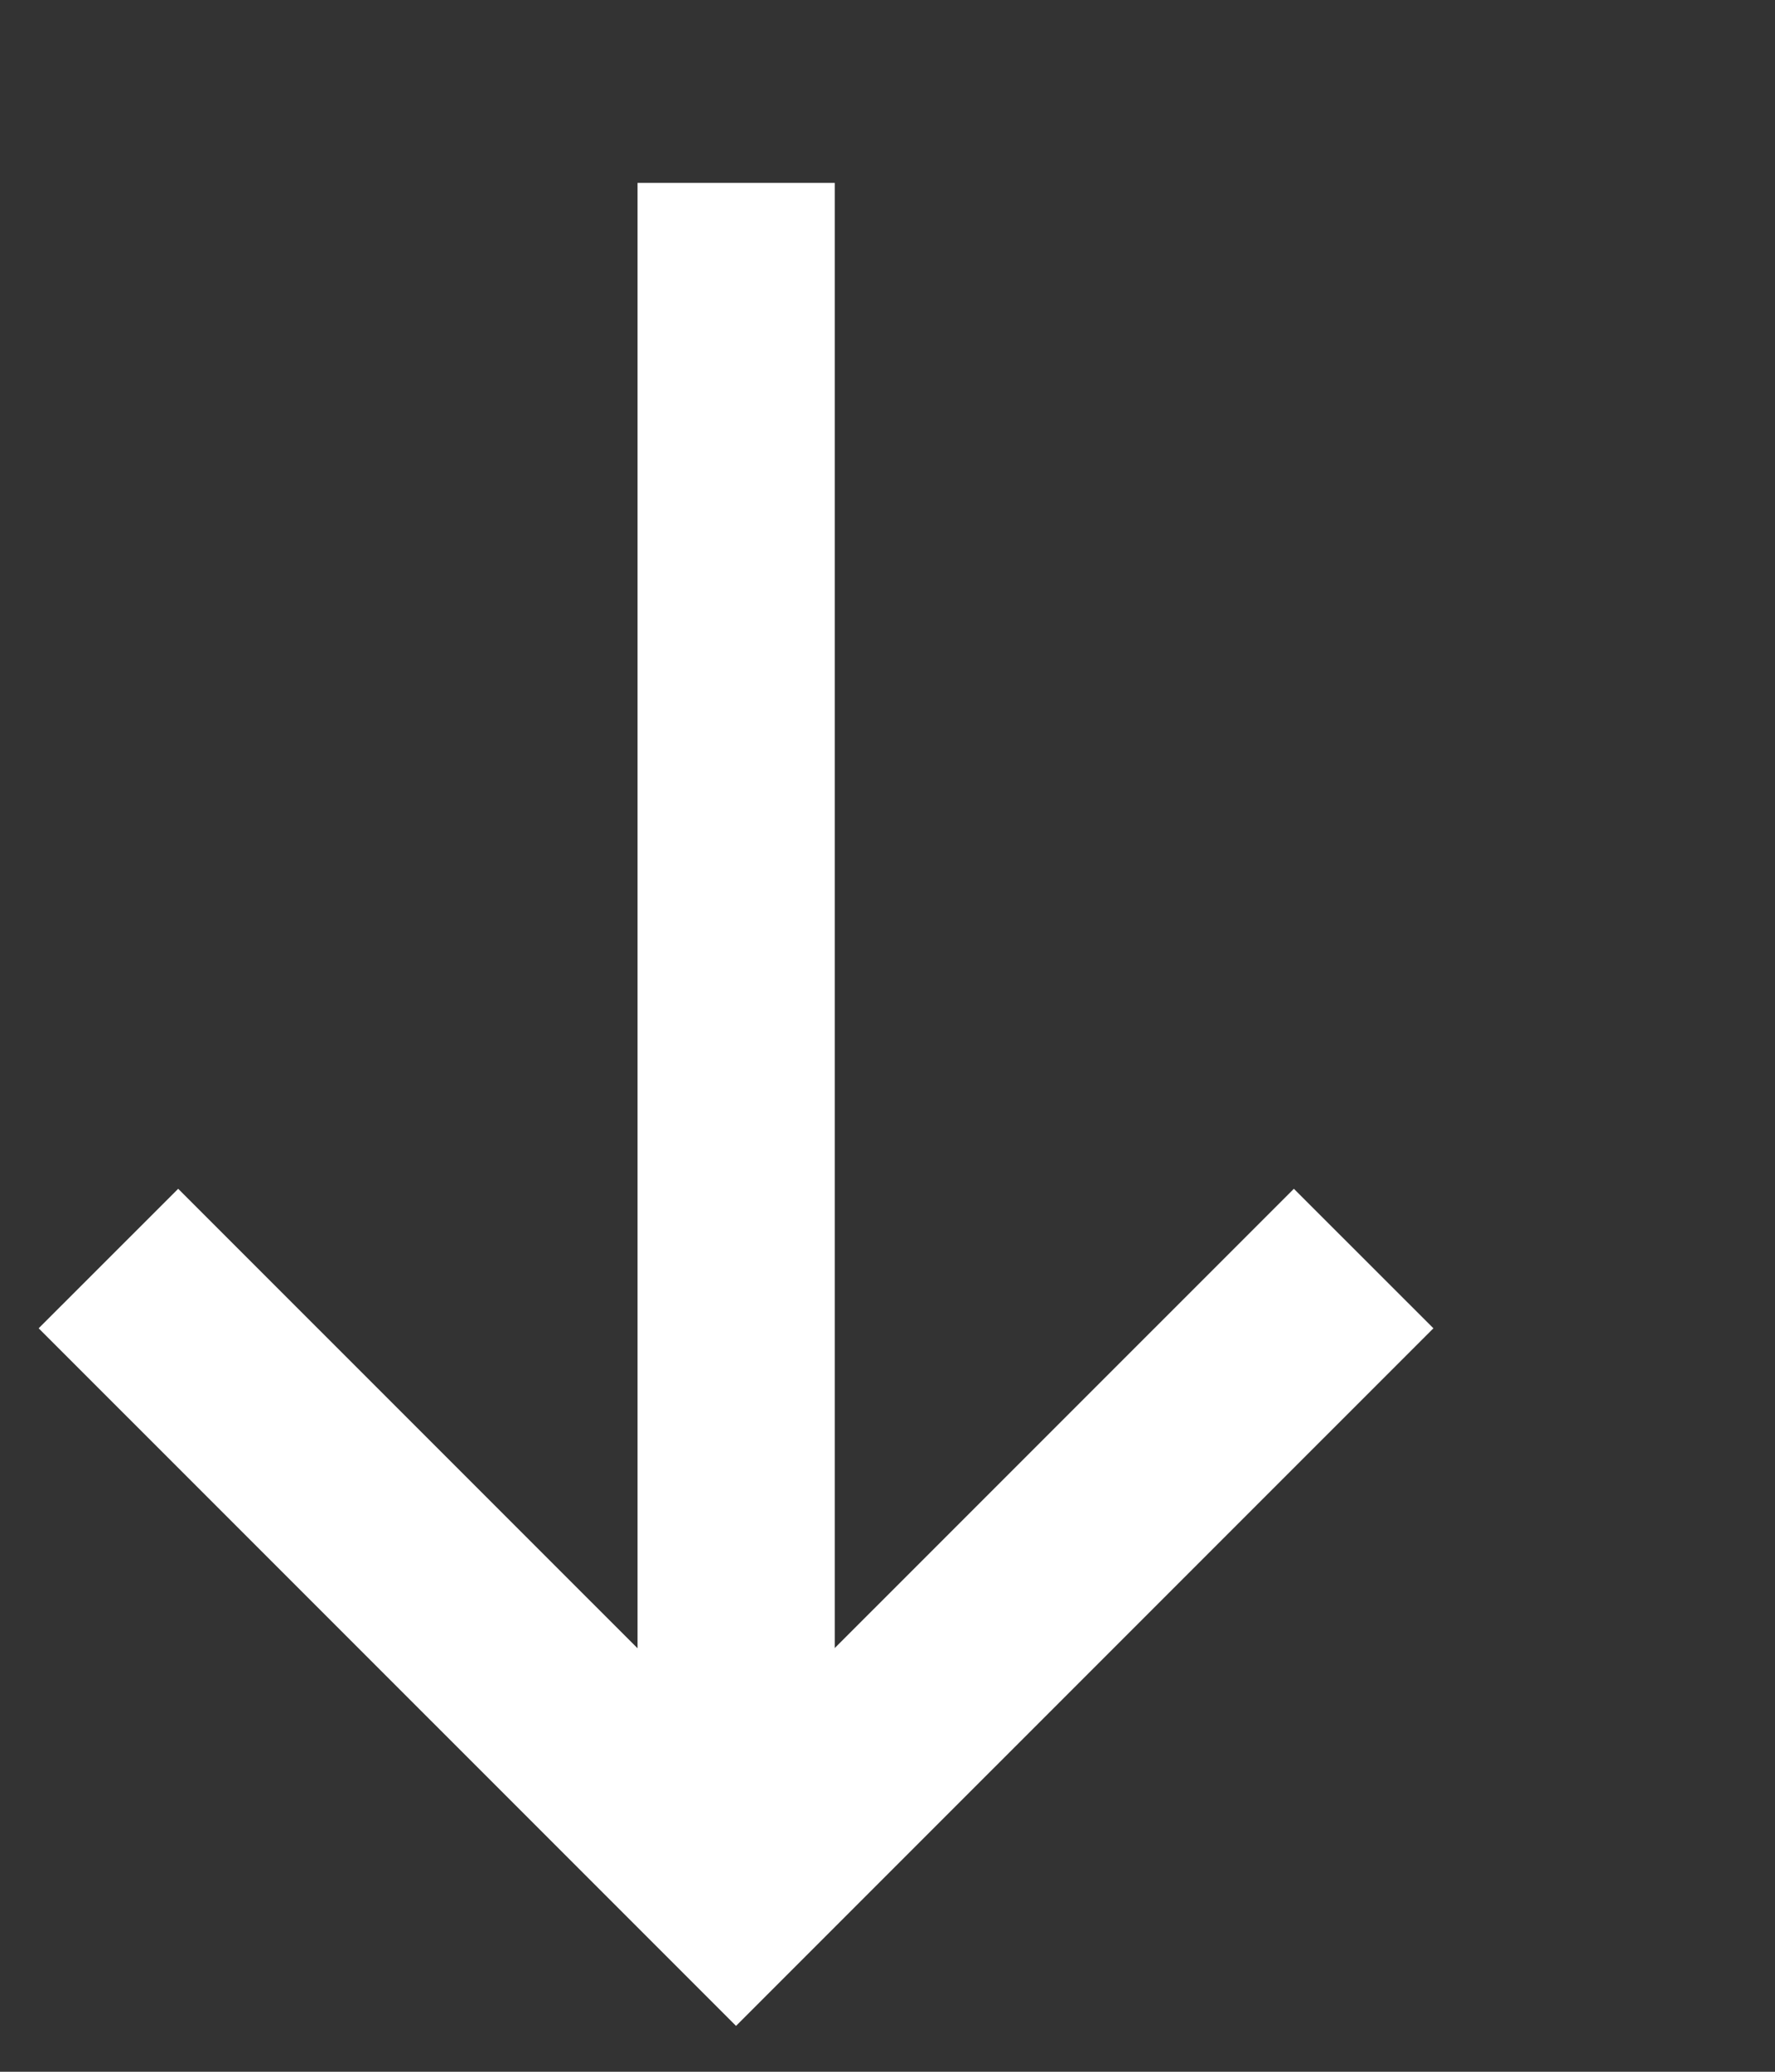 <?xml version="1.0" encoding="UTF-8" standalone="no"?>
<svg width="18px" height="21px" viewBox="0 0 18 21" version="1.1" xmlns="http://www.w3.org/2000/svg" xmlns:xlink="http://www.w3.org/1999/xlink" xmlns:sketch="http://www.bohemiancoding.com/sketch/ns">
    <rect x="0" y="0" width="18" height="21" fill="#333333" stroke="none"/>
    <!-- Generator: Sketch 3.3.3 (12072) - http://www.bohemiancoding.com/sketch -->
    <title>Slice 1</title>
    <desc>Created with Sketch.</desc>
    <defs></defs>
    <g id="Page-1" stroke="none" stroke-width="1" fill="none" fill-rule="evenodd" sketch:type="MSPage">
        <g id="arrow-up" sketch:type="MSLayerGroup" transform="translate(-1, 0)" fill="#FFFFFF">
            <g id="Page-1" sketch:type="MSShapeGroup">
                <g id="arrow-right" transform="translate(9.5, 11) rotate(-90) translate(-9.5, -11) translate(-1, 2)">
                    <g id="Page-1" transform="translate(10, 8.5) rotate(-180) translate(-10, -8.5) translate(0, 0)">
                        <g id="arrow-right">
                            <g id="Page-1">
                                <g id="landing">
                                    <g id="Hero">
                                        <g id="arrow-down" transform="translate(10, 9) rotate(90) translate(-10, -9) translate(2, -1)">
                                            <rect id="Rectangle-5" transform="translate(8.035, 11.341) rotate(90) translate(-8.035, -11.341) " x="-0.269" y="10.341" width="16.609" height="2"></rect>
                                            <path d="M8.036,3.794 L13.693,9.45 L15.108,8.036 L8.743,1.672 L8.036,0.965 L0.964,8.036 L2.379,9.45 L8.036,3.794 L8.036,3.794 Z" id="Rectangle-5-Copy"></path>
                                        </g>
                                    </g>
                                </g>
                            </g>
                        </g>
                    </g>
                </g>
            </g>
        </g>
    </g>
</svg>